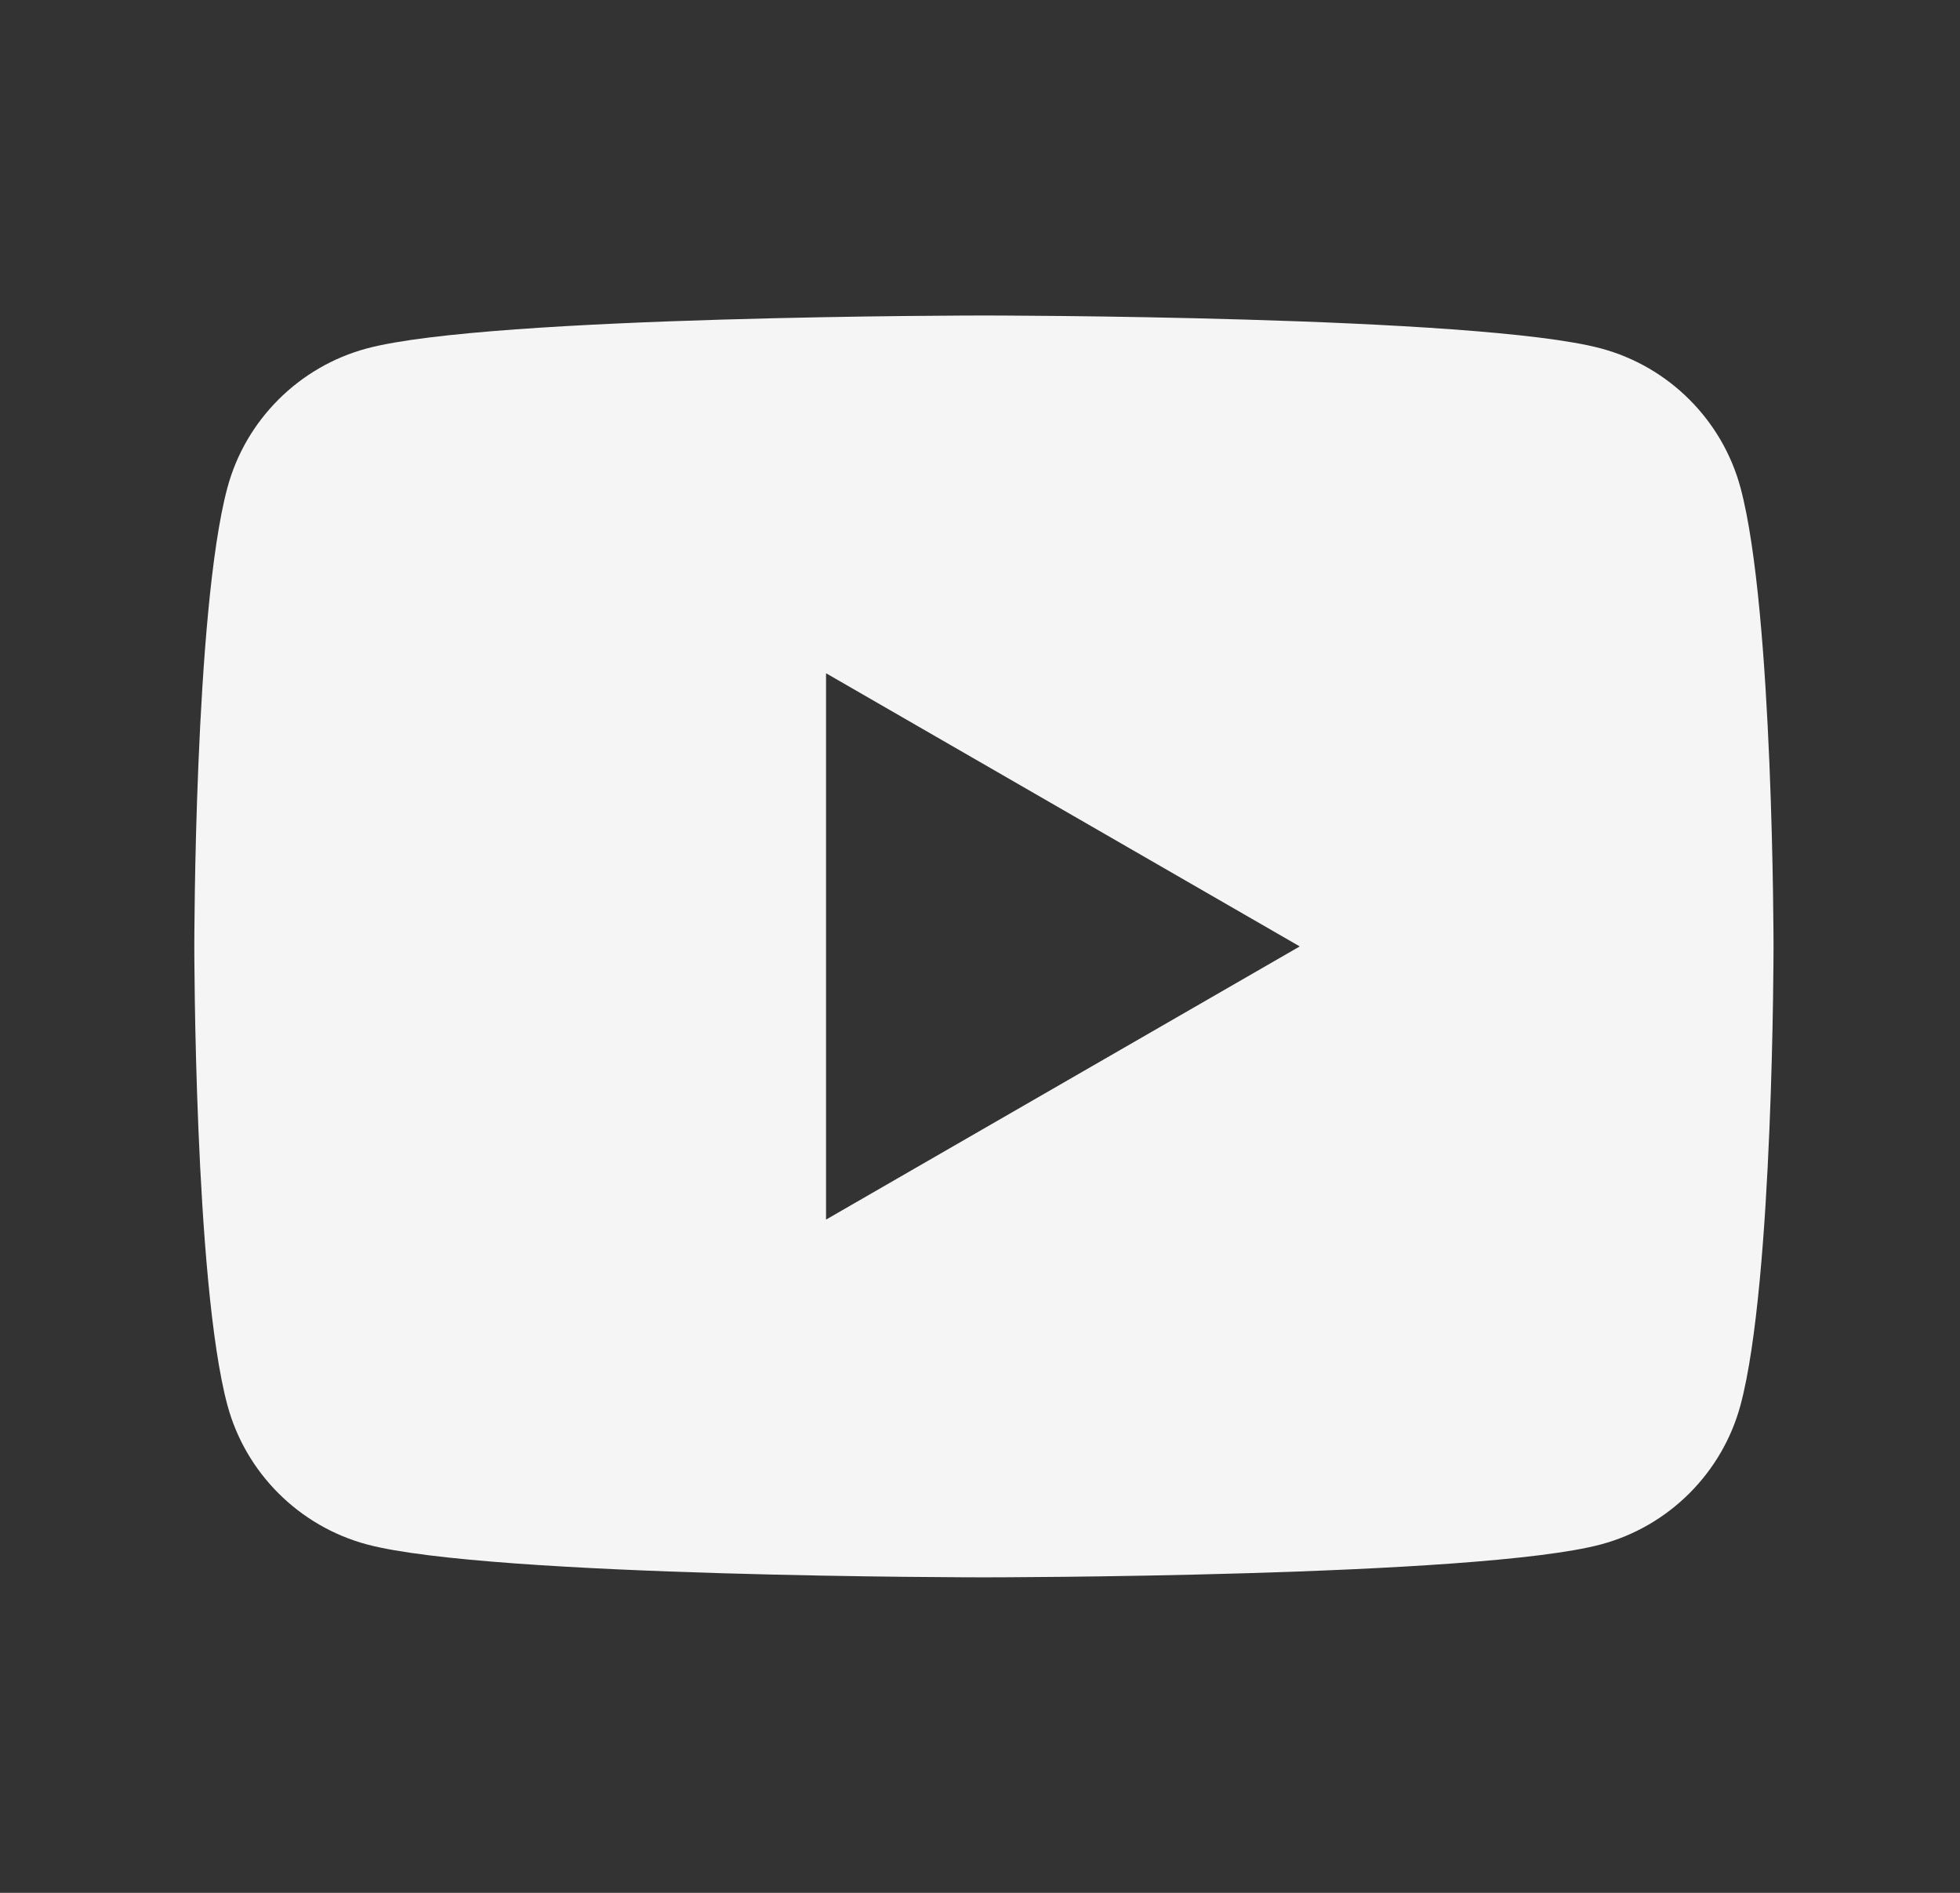 <svg width="29" height="28" viewBox="0 0 29 28" fill="none" xmlns="http://www.w3.org/2000/svg">
<rect x="0" y="0" width="29" height="28" fill="#333333" stroke="none"/>
<path d="M25.753 7.217C25.484 6.214 24.692 5.423 23.687 5.154C21.865 4.667 14.558 4.667 14.558 4.667C14.558 4.667 7.252 4.667 5.429 5.154C4.425 5.423 3.632 6.214 3.364 7.217C2.875 9.037 2.875 14 2.875 14C2.875 14 2.875 18.963 3.364 20.783C3.632 21.786 4.425 22.577 5.429 22.846C7.252 23.333 14.558 23.333 14.558 23.333C14.558 23.333 21.865 23.333 23.687 22.846C24.693 22.577 25.484 21.786 25.753 20.783C26.241 18.963 26.241 14 26.241 14C26.241 14 26.241 9.037 25.753 7.217ZM12.222 18.041V9.959L19.231 14L12.222 18.041Z" fill="#F5F5F5"/>
</svg>
